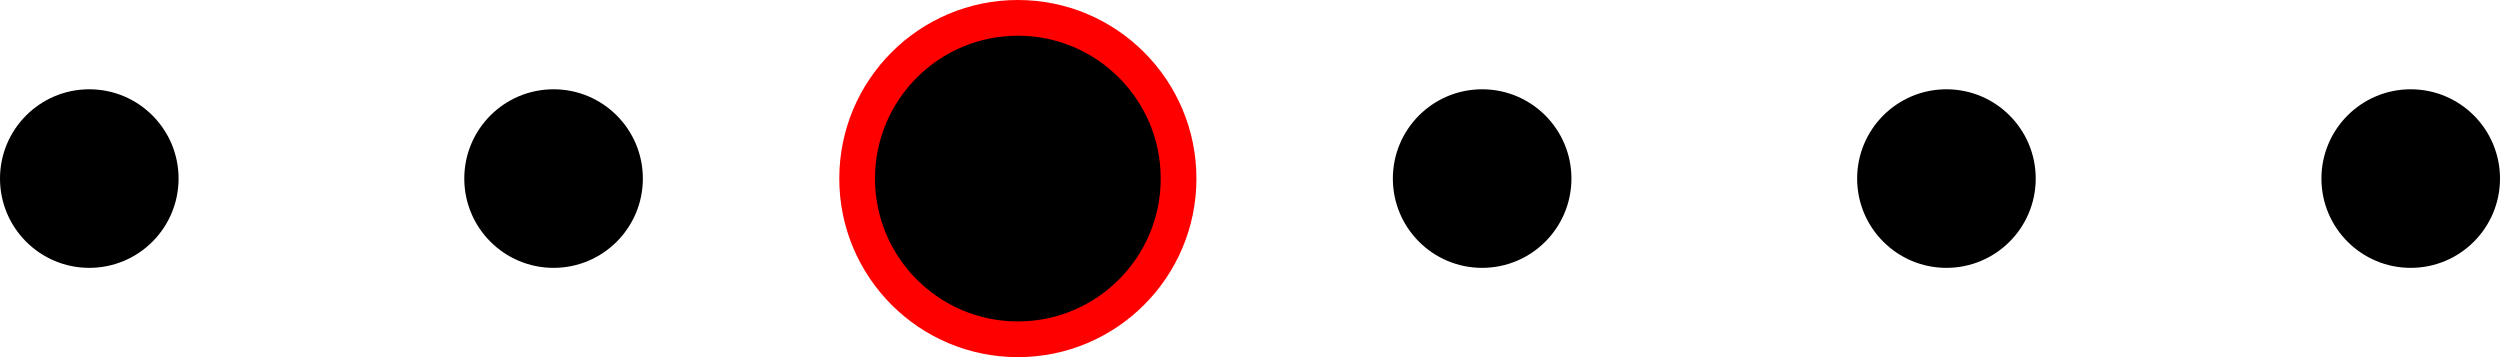 <svg width="140" height="20" viewBox="0 0 140 20" fill="none" xmlns="http://www.w3.org/2000/svg">
<g id="Frame 203">
<circle id="Ellipse 5" cx="5" cy="10" r="5" transform="rotate(-90 5 10)" fill="black"/>
<circle id="Ellipse 6" cx="31" cy="10" r="5" transform="rotate(-90 31 10)" fill="black"/>
<circle id="Ellipse 7" cx="57" cy="10" r="9" transform="rotate(-90 57 10)" fill="black" stroke="#FF0000" stroke-width="2"/>
<circle id="Ellipse 8" cx="83" cy="10" r="5" transform="rotate(-90 83 10)" fill="black"/>
<circle id="Ellipse 9" cx="109" cy="10" r="5" transform="rotate(-90 109 10)" fill="black"/>
<circle id="Ellipse 10" cx="135" cy="10" r="5" transform="rotate(-90 135 10)" fill="black"/>
</g>
</svg>
